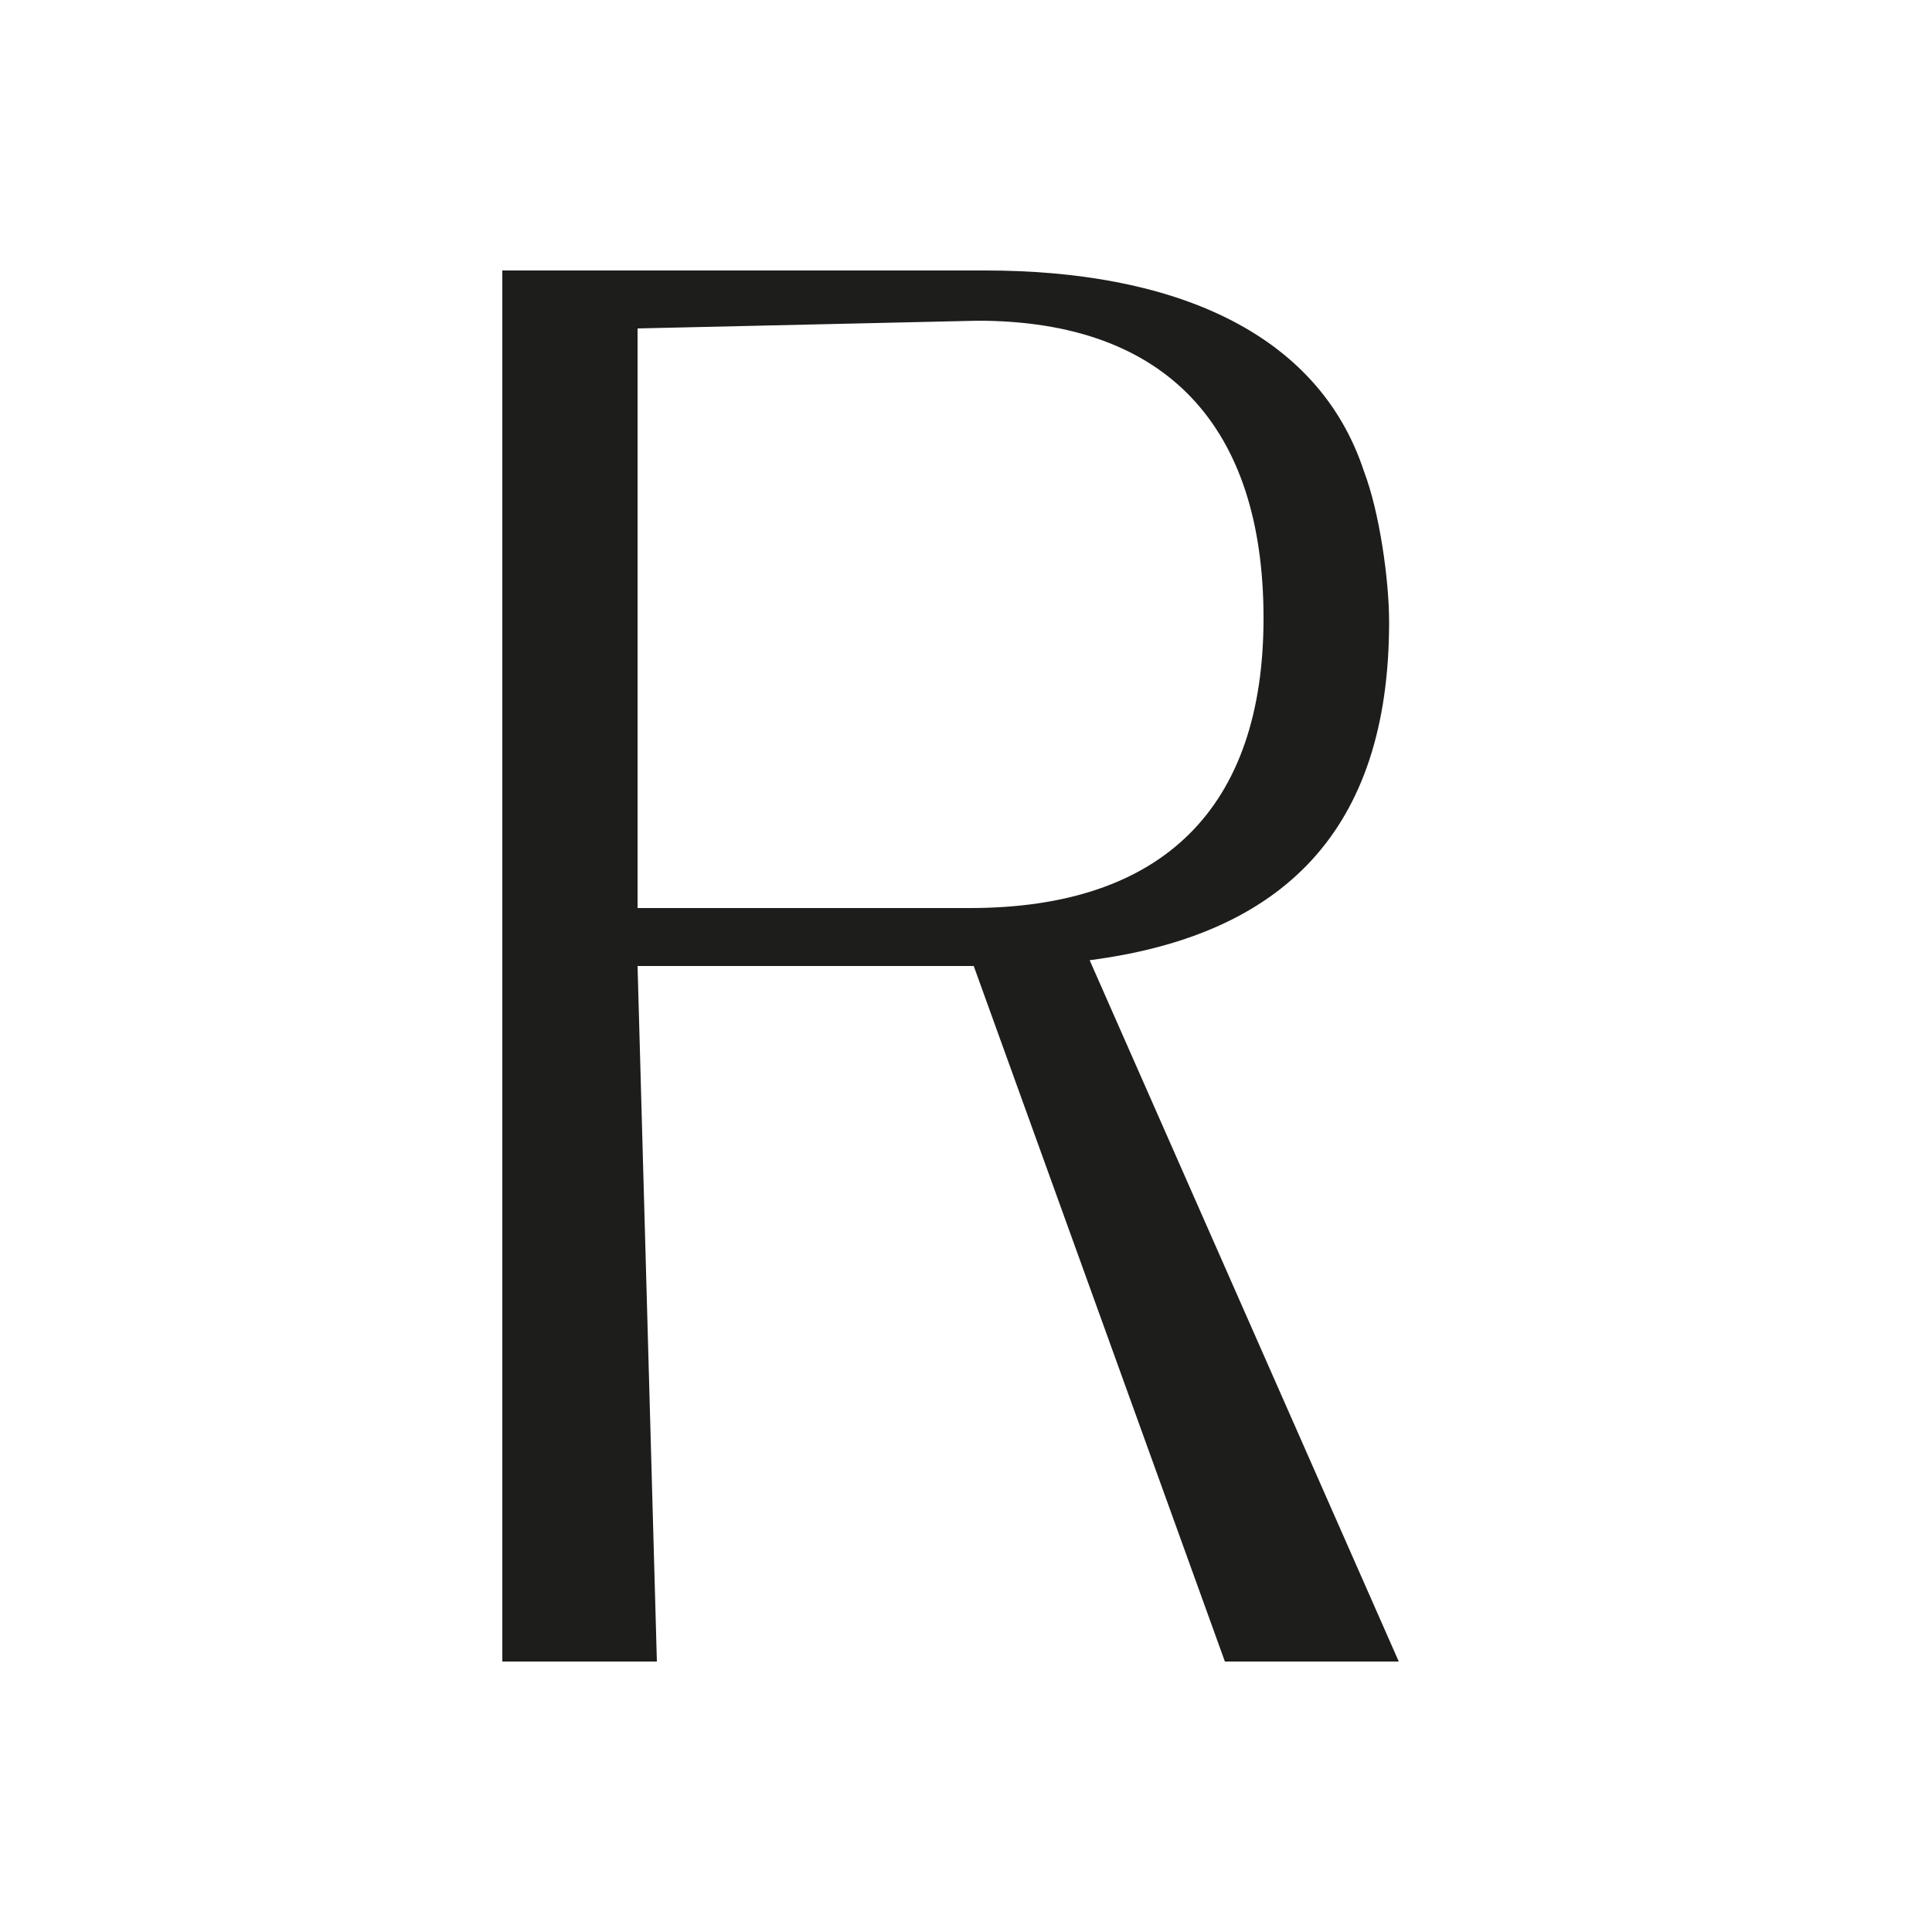 <svg xmlns="http://www.w3.org/2000/svg" width="1000" height="1000" viewBox="0 0 1000 1000"><defs><style>.a{fill:#1d1d1b;}</style></defs><path class="a" d="M330,500l10,360H260V140H510c96,0,172,31,196,104,8,21,13,56,13,78,0,108-55,162-155,175L724,860H634L504,500ZM654,320c0-99-50-154-148-154l-176,4V470H502C602,470,654,418,654,320Z"/></svg>